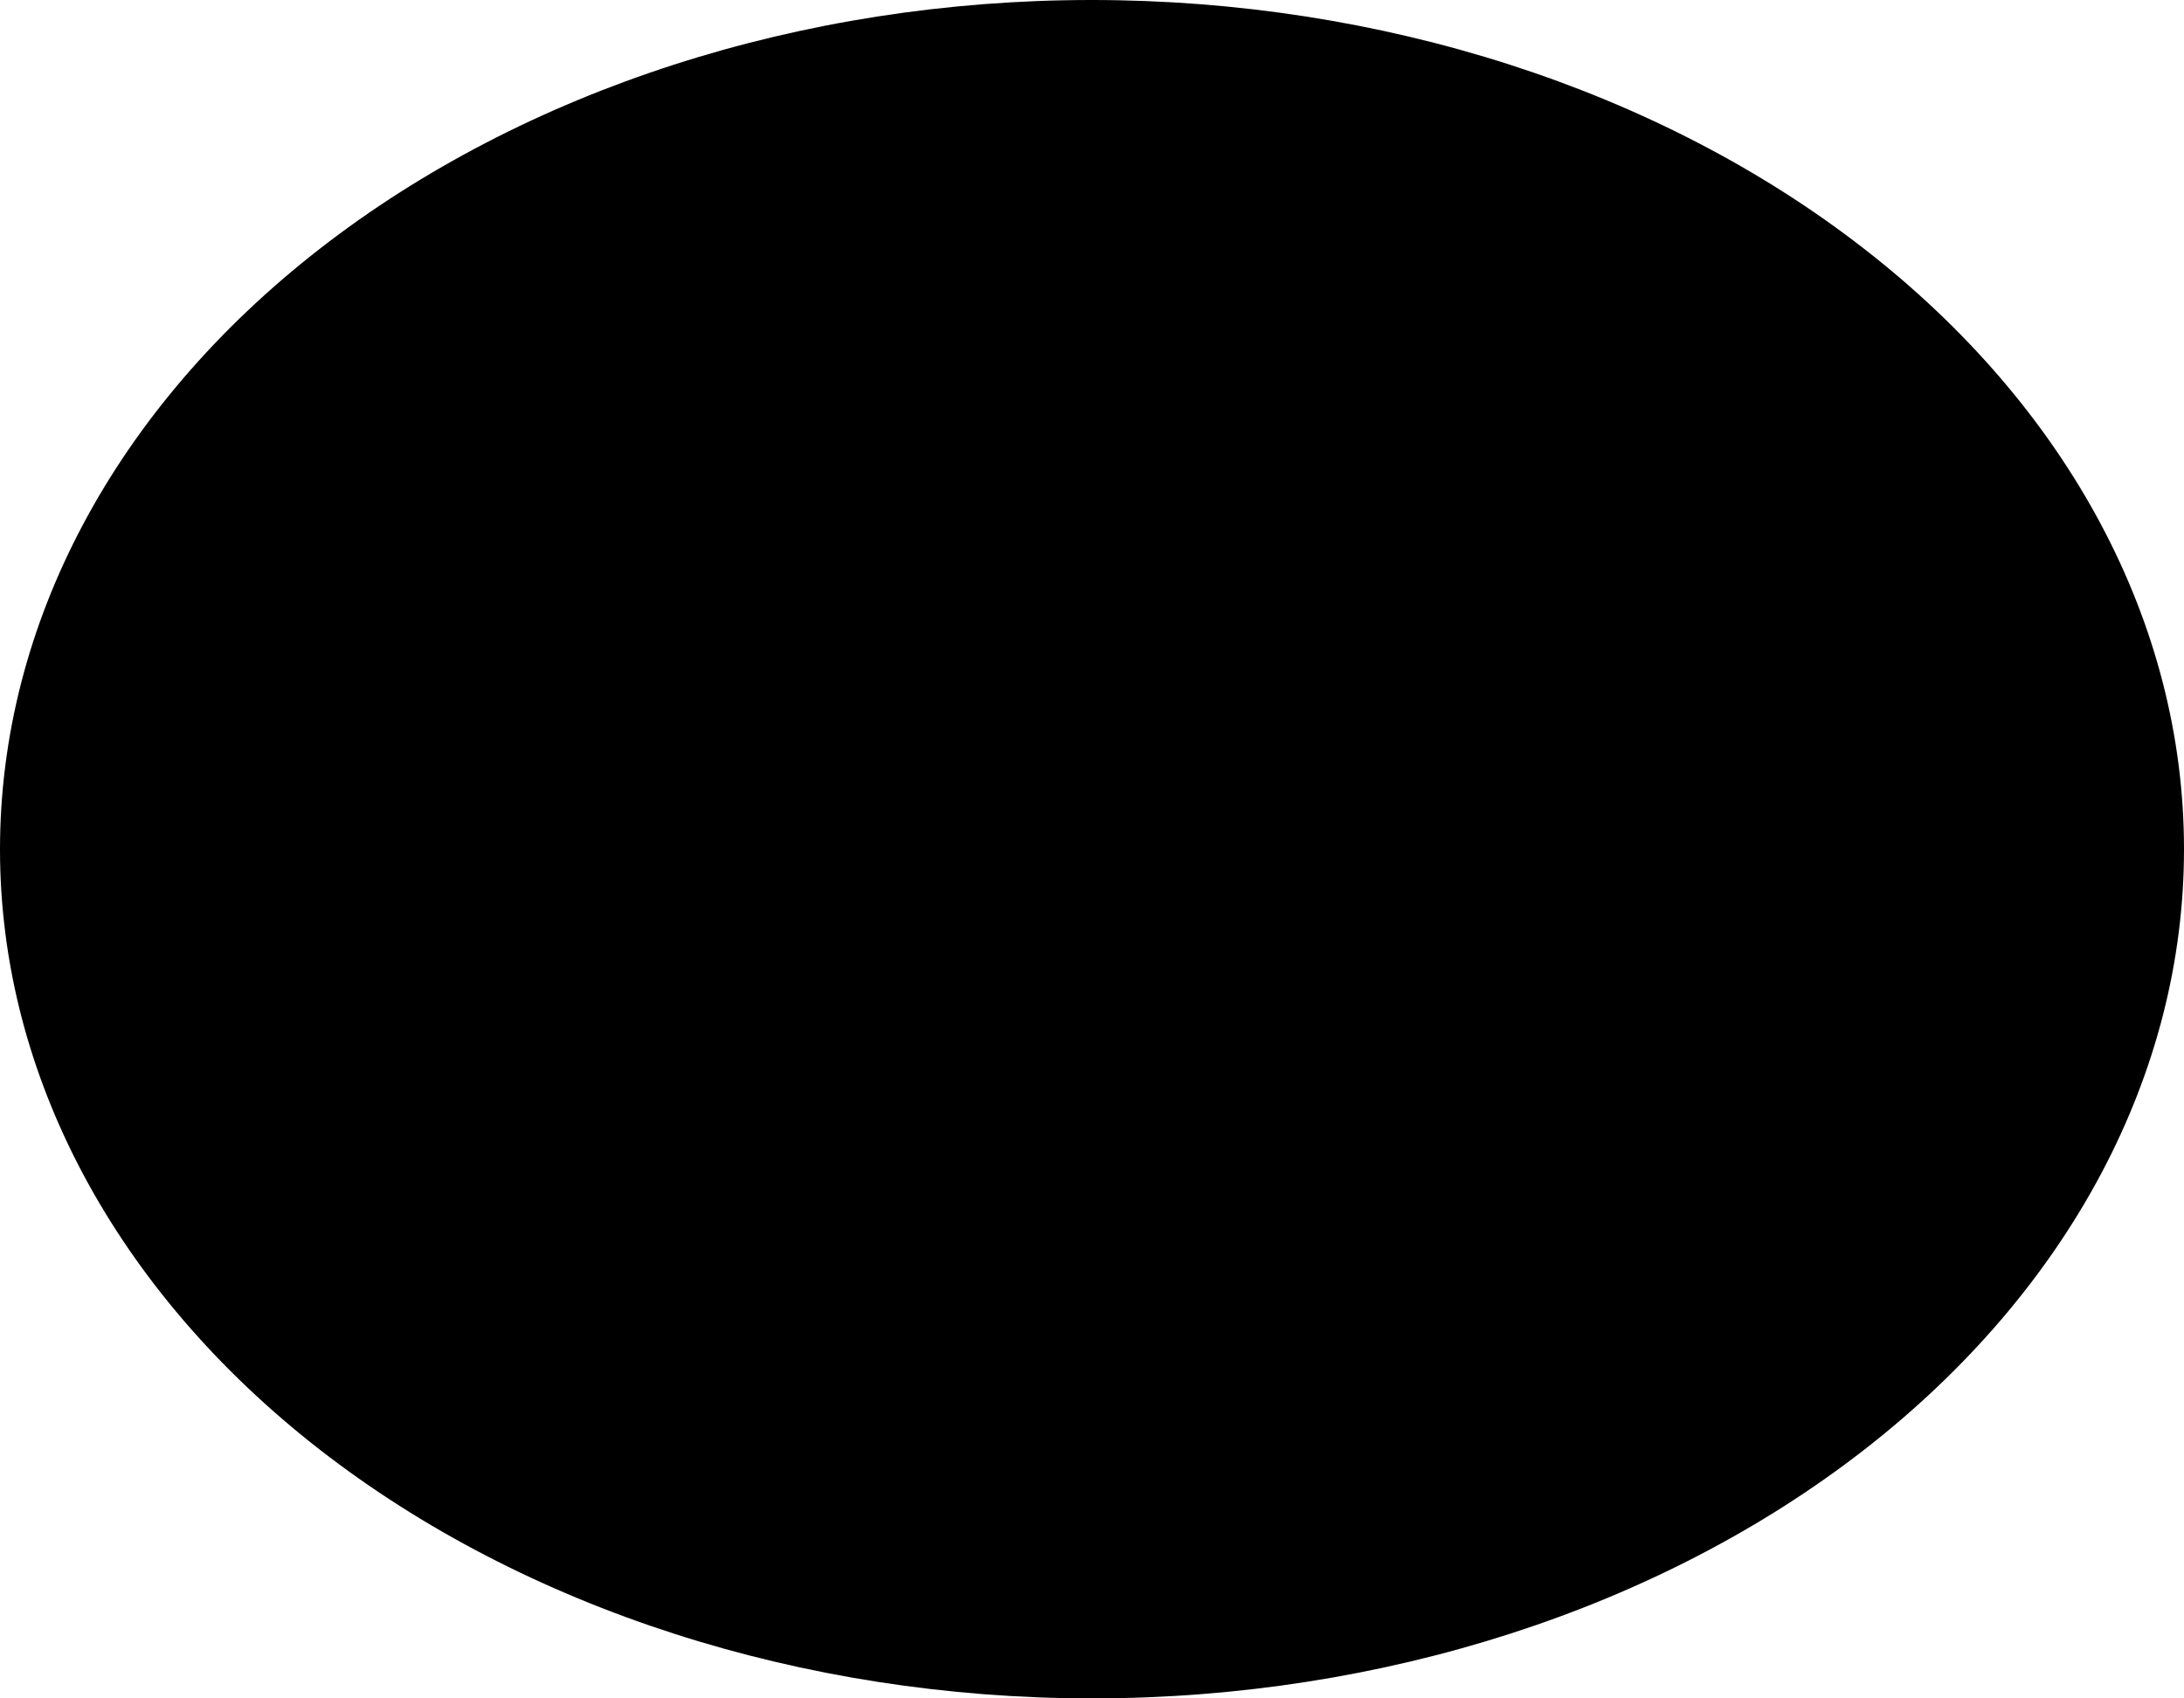 <svg width="9" height="7" viewBox="0 0 9 7" fill="none" xmlns="http://www.w3.org/2000/svg">
<path d="M4.5 7C3.307 7 2.162 6.631 1.318 5.975C0.475 5.319 0 4.429 1.40832e-07 3.501C-0 2.573 0.473 1.683 1.317 1.026C2.16 0.37 3.304 0 4.498 4.3813e-07C5.691 -0 6.836 0.368 7.68 1.024C8.524 1.679 8.999 2.569 9 3.497C9.001 4.425 8.528 5.316 7.685 5.973C6.842 6.63 5.698 6.999 4.505 7H4.5Z" fill="black"/>
</svg>
